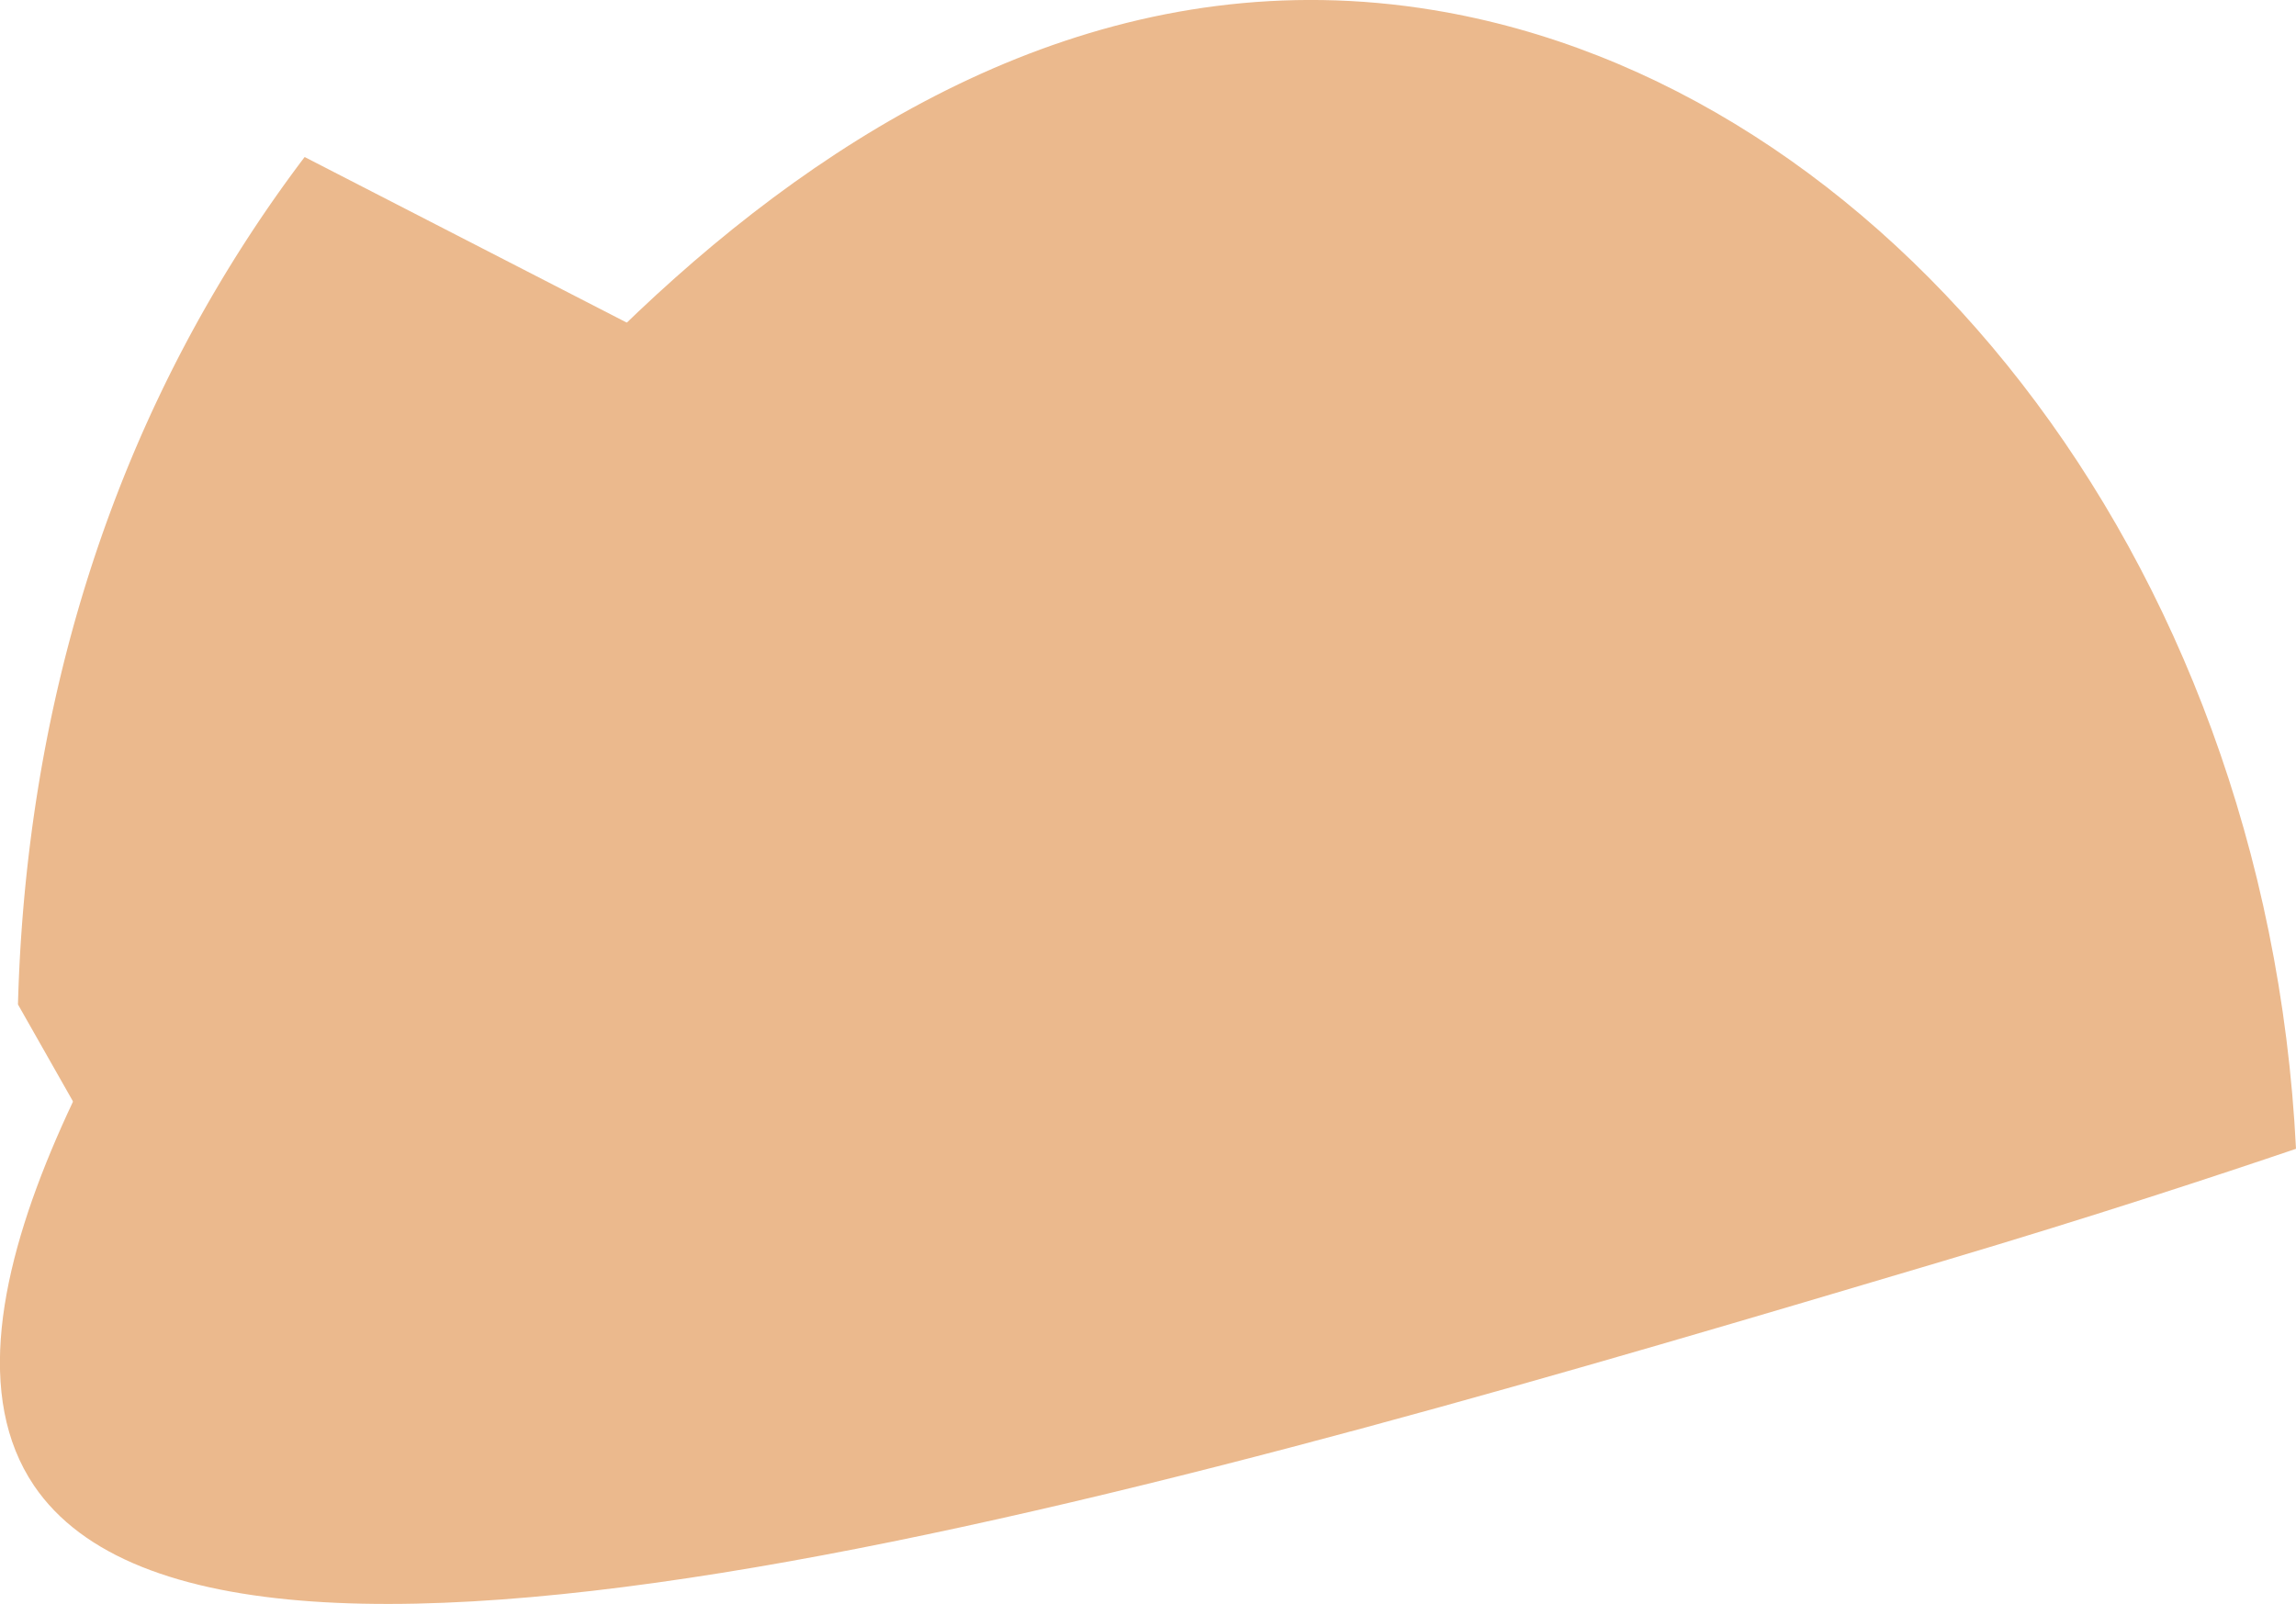 <svg id="Hand" xmlns="http://www.w3.org/2000/svg" viewBox="0 0 143.12 100.01"><defs><style>.cls-1{fill:#ebb98d;}</style></defs><title>img05</title><path class="cls-1" d="M252.84,204.48s.68,7.51,6.83,9.56a47.09,47.09,0,0,0,13,2.05s-15.72,13-20.5,15S235.07,238,235.07,238Z" transform="translate(-225.88 -189.37)"/><path class="cls-1" d="M244.87,199.16l23.92,12.3,13.66,40.31-47.83,13.66L227,252c.31-11.44,2.59-27.74,12-44A85.81,85.81,0,0,1,244.87,199.16Z" transform="translate(-225.88 -189.37)"/><path class="cls-1" d="M369,261c-4.92,1.67-12.58,4.2-22,7-45.32,13.48-106.94,31.81-119,14-7.43-11,6.4-32.06,14.24-44,8.72-13.3,35.54-54.18,73-48C343.22,194.61,367.14,223.84,369,261Z" transform="translate(-225.88 -189.37)"/></svg>